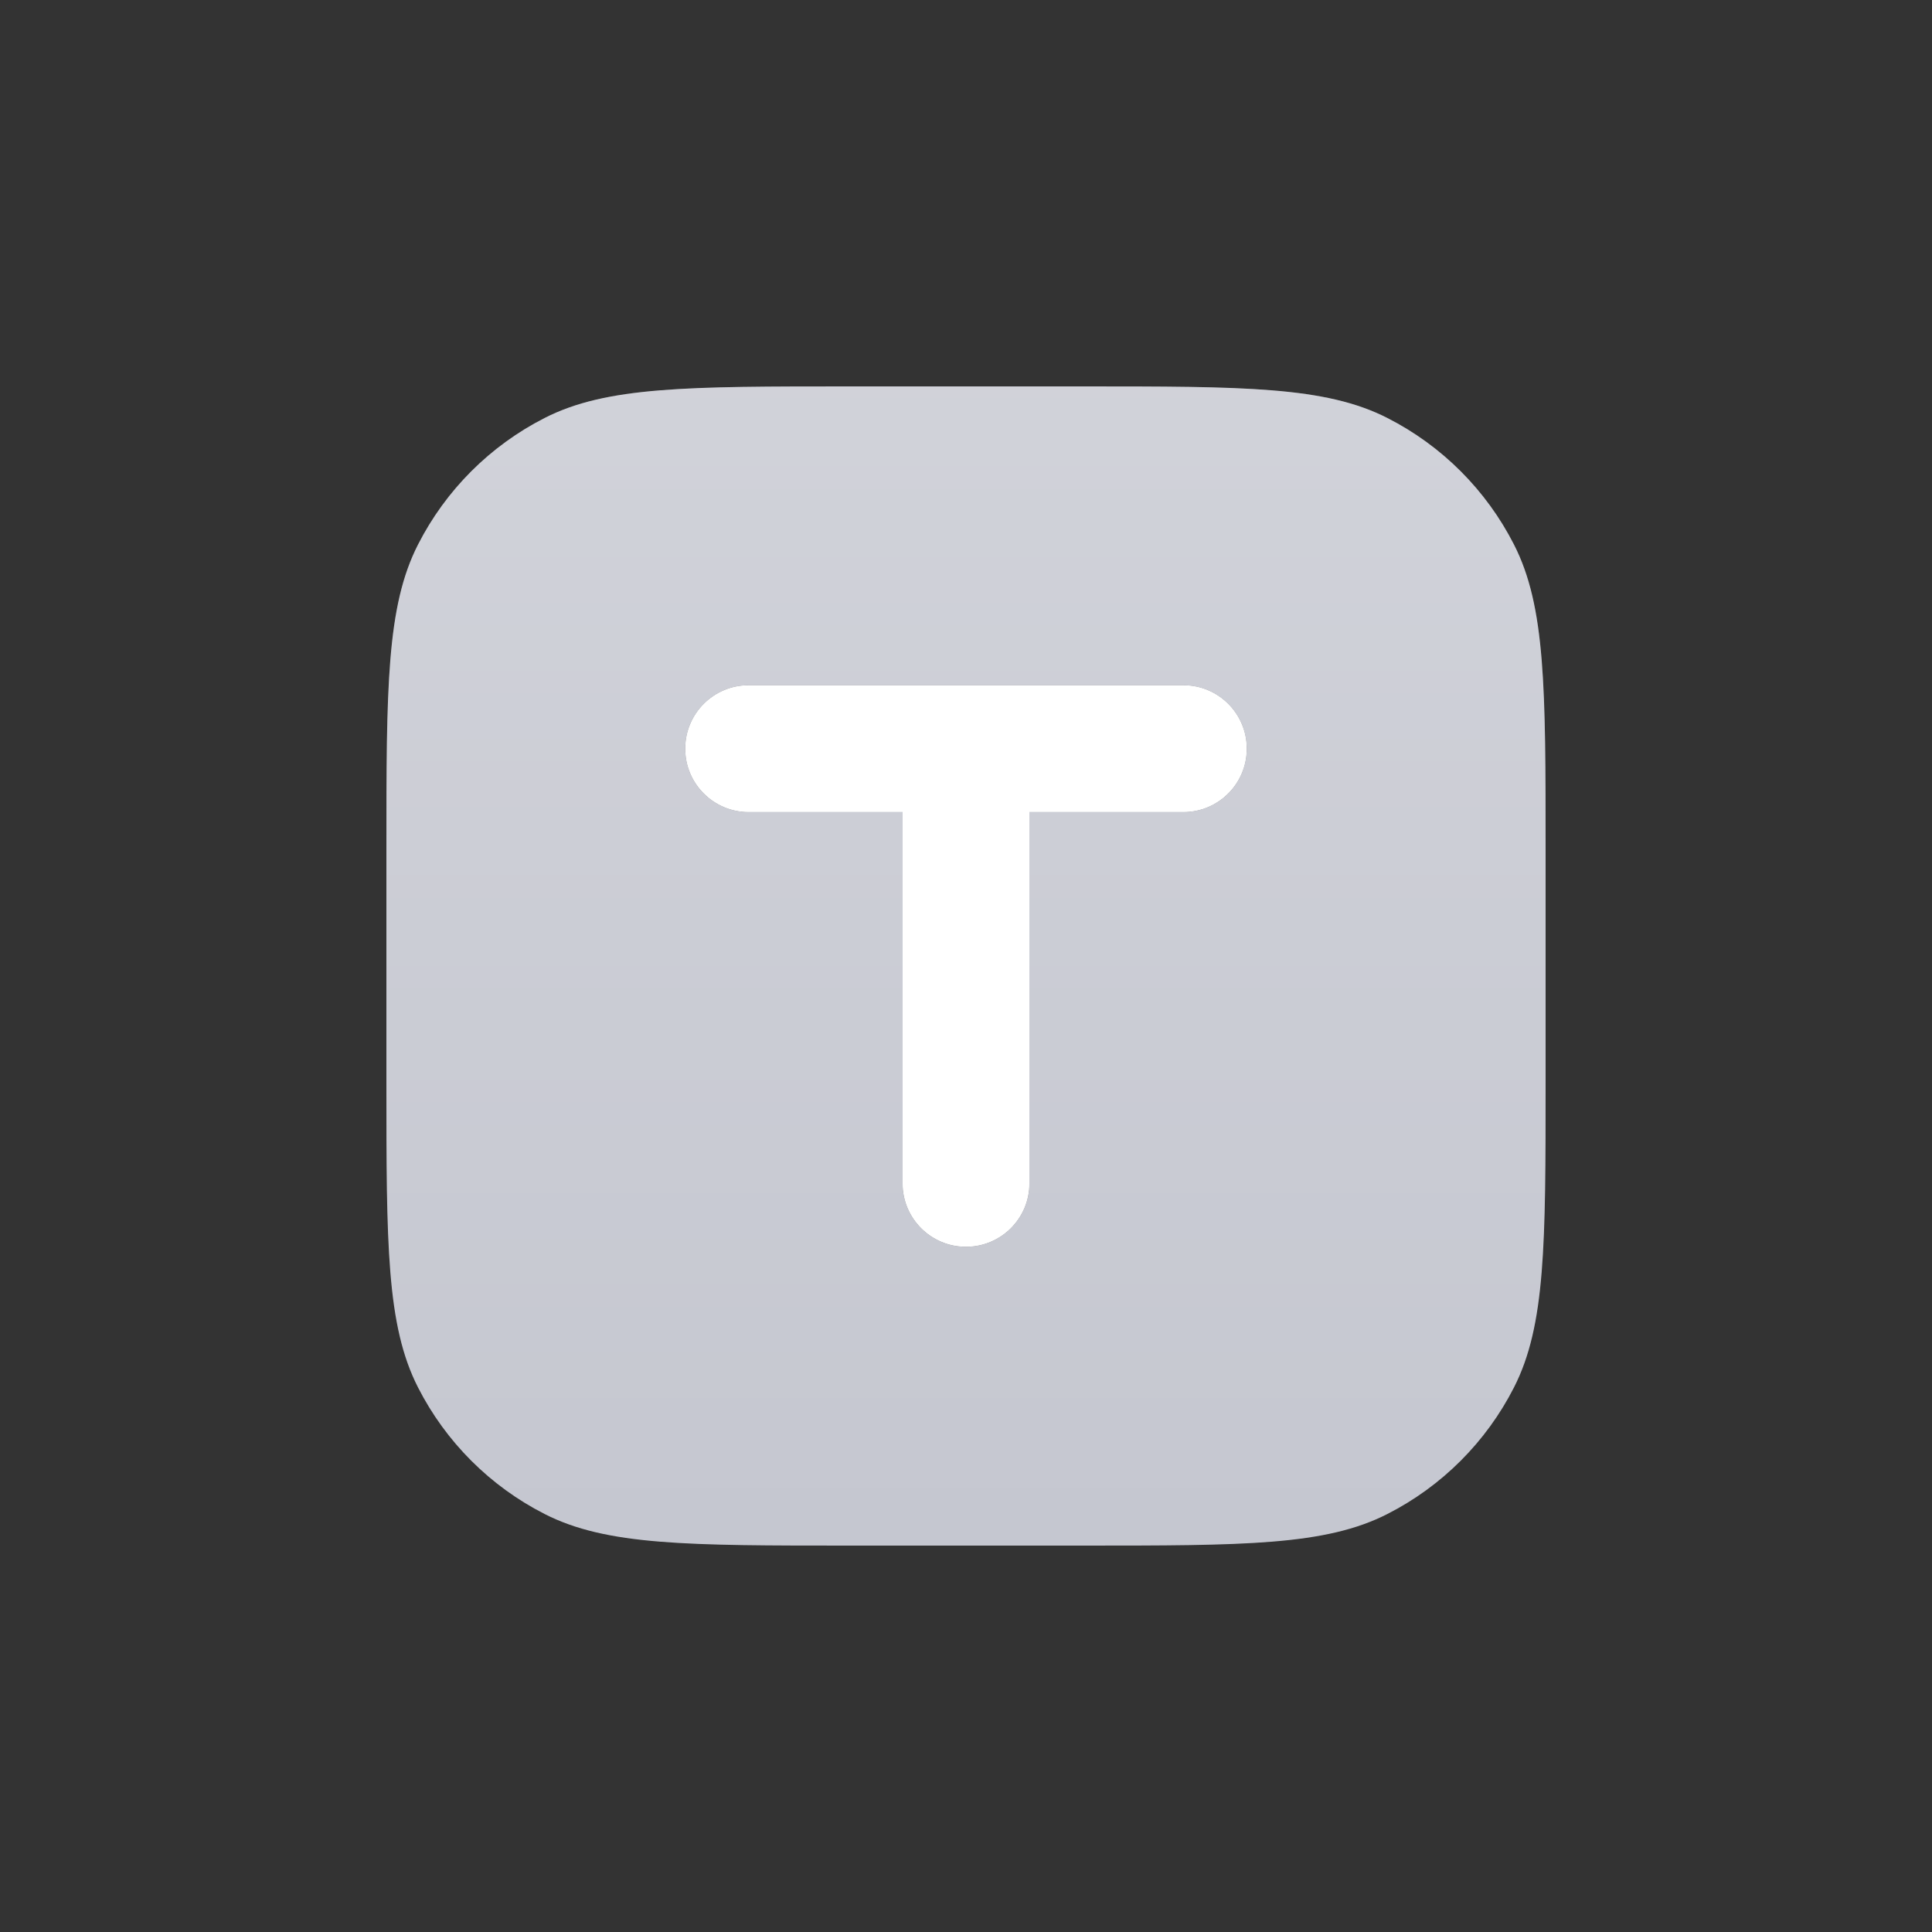 <svg width="40" height="40" viewBox="0 0 40 40" fill="none" xmlns="http://www.w3.org/2000/svg"><rect x="0" y="0" width="40" height="40" fill="#333333" stroke="none"/><circle class="background" opacity="0" cx="20" cy="20" r="20" fill="#9094A5"></circle><path class="main" fillRule="evenodd" clipRule="evenodd" d="M8.654 11.276C8 12.559 8 14.24 8 17.6V22.4C8 25.76 8 27.441 8.654 28.724C9.229 29.853 10.147 30.771 11.276 31.346C12.559 32 14.24 32 17.6 32H22.4C25.76 32 27.441 32 28.724 31.346C29.853 30.771 30.771 29.853 31.346 28.724C32 27.441 32 25.76 32 22.4V17.6C32 14.24 32 12.559 31.346 11.276C30.771 10.147 29.853 9.229 28.724 8.654C27.441 8 25.76 8 22.4 8H17.6C14.24 8 12.559 8 11.276 8.654C10.147 9.229 9.229 10.147 8.654 11.276ZM14.188 15.5C14.188 14.775 14.775 14.188 15.5 14.188H24.5C25.225 14.188 25.812 14.775 25.812 15.5C25.812 16.225 25.225 16.812 24.5 16.812H21.312V24.5C21.312 25.225 20.725 25.812 20 25.812C19.275 25.812 18.688 25.225 18.688 24.5V16.812H15.5C14.775 16.812 14.188 16.225 14.188 15.5Z" fill="#C5C7D0"></path><path fillRule="evenodd" clipRule="evenodd" d="M8.654 11.276C8 12.559 8 14.24 8 17.6V22.4C8 25.76 8 27.441 8.654 28.724C9.229 29.853 10.147 30.771 11.276 31.346C12.559 32 14.24 32 17.6 32H22.4C25.76 32 27.441 32 28.724 31.346C29.853 30.771 30.771 29.853 31.346 28.724C32 27.441 32 25.76 32 22.4V17.6C32 14.24 32 12.559 31.346 11.276C30.771 10.147 29.853 9.229 28.724 8.654C27.441 8 25.76 8 22.4 8H17.6C14.24 8 12.559 8 11.276 8.654C10.147 9.229 9.229 10.147 8.654 11.276ZM14.188 15.5C14.188 14.775 14.775 14.188 15.5 14.188H24.5C25.225 14.188 25.812 14.775 25.812 15.5C25.812 16.225 25.225 16.812 24.5 16.812H21.312V24.5C21.312 25.225 20.725 25.812 20 25.812C19.275 25.812 18.688 25.225 18.688 24.5V16.812H15.5C14.775 16.812 14.188 16.225 14.188 15.5Z" fill="url(#paint0_linear)" fill-opacity="0.2"></path><path d="M15.5 14.188C14.775 14.188 14.188 14.775 14.188 15.5C14.188 16.225 14.775 16.812 15.5 16.812H18.688V24.5C18.688 25.225 19.275 25.812 20 25.812C20.725 25.812 21.312 25.225 21.312 24.5V16.812H24.5C25.225 16.812 25.812 16.225 25.812 15.5C25.812 14.775 25.225 14.188 24.5 14.188H15.5Z" fill="#C5C7D0"></path><path d="M15.5 14.188C14.775 14.188 14.188 14.775 14.188 15.5C14.188 16.225 14.775 16.812 15.5 16.812H18.688V24.5C18.688 25.225 19.275 25.812 20 25.812C20.725 25.812 21.312 25.225 21.312 24.5V16.812H24.5C25.225 16.812 25.812 16.225 25.812 15.5C25.812 14.775 25.225 14.188 24.5 14.188H15.5Z" fill="url(#paint1_linear)" fill-opacity="0.2"></path><path d="M15.5 14.188C14.775 14.188 14.188 14.775 14.188 15.5C14.188 16.225 14.775 16.812 15.5 16.812H18.688V24.5C18.688 25.225 19.275 25.812 20 25.812C20.725 25.812 21.312 25.225 21.312 24.5V16.812H24.5C25.225 16.812 25.812 16.225 25.812 15.5C25.812 14.775 25.225 14.188 24.5 14.188H15.5Z" fill="white"></path><defs><linearGradient id="paint0_linear" x1="20" y1="8" x2="20" y2="32" gradientUnits="userSpaceOnUse"><stop stop-color="white"></stop><stop offset="1" stop-color="white" stop-opacity="0"></stop></linearGradient><linearGradient id="paint1_linear" x1="20" y1="8" x2="20" y2="32" gradientUnits="userSpaceOnUse"><stop stop-color="white"></stop><stop offset="1" stop-color="white" stop-opacity="0"></stop></linearGradient></defs></svg>